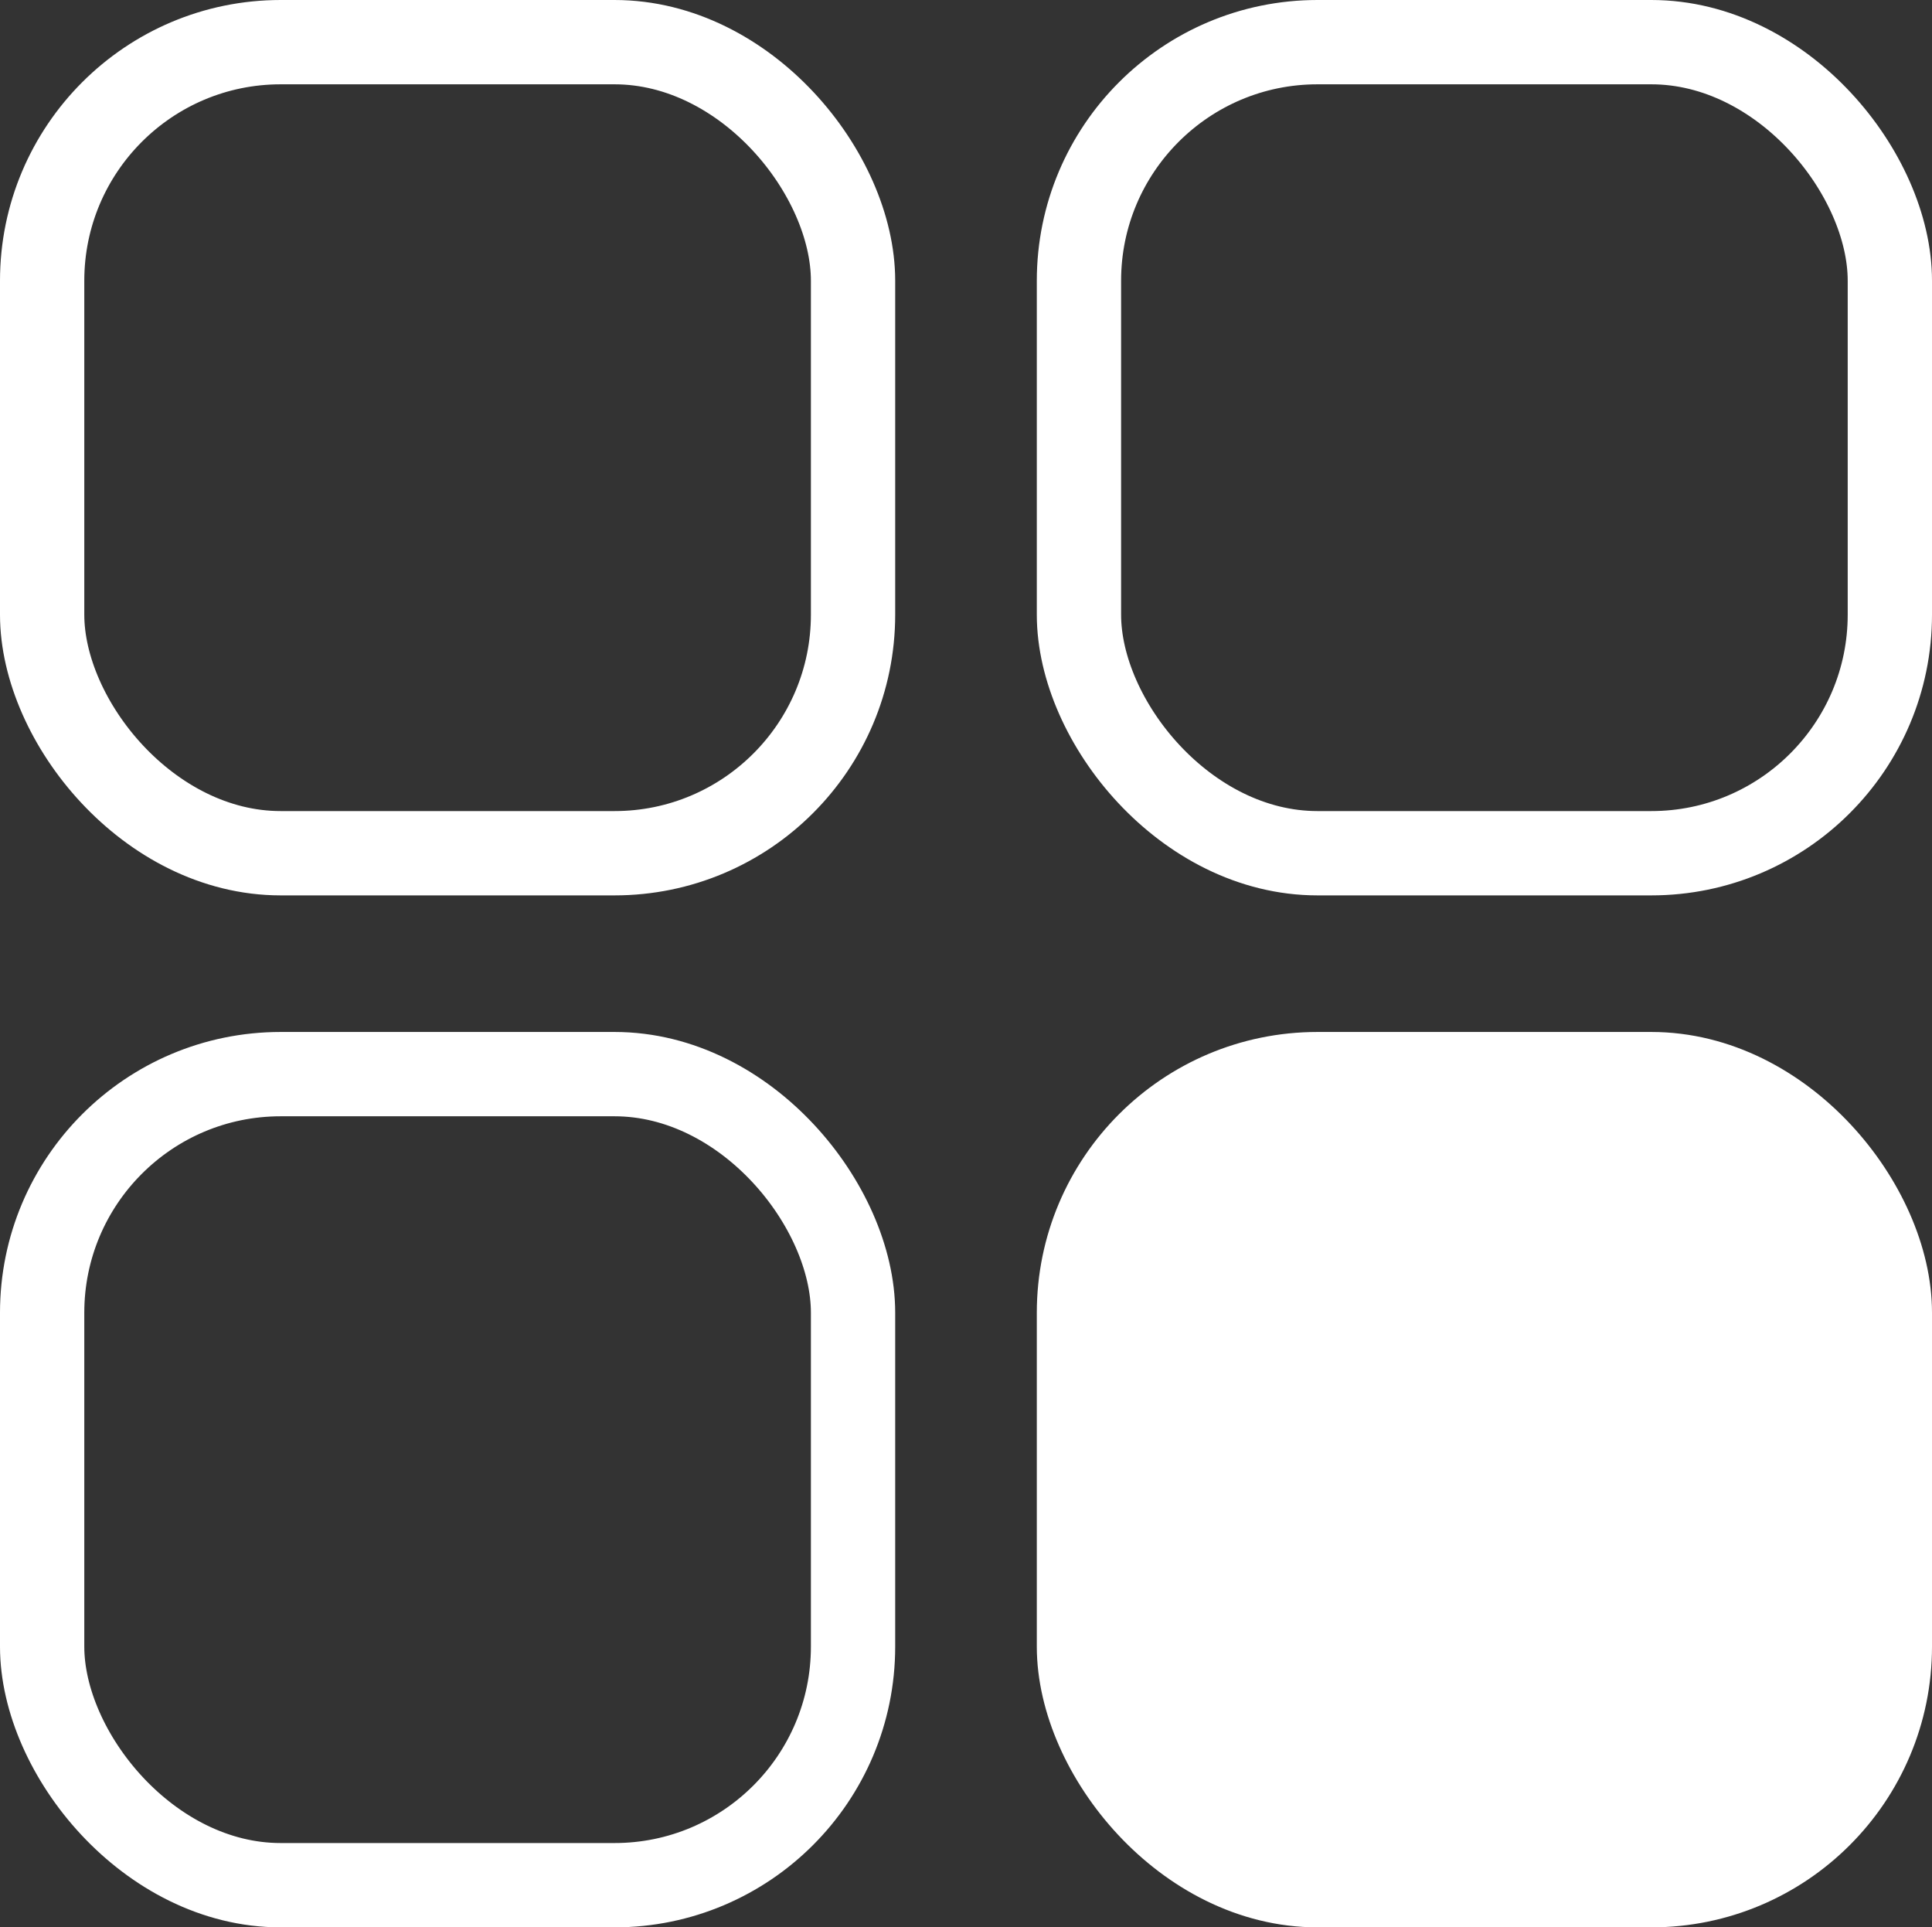 <svg id="_图层_2" data-name="图层 2" xmlns="http://www.w3.org/2000/svg" viewBox="0 0 22.92 22.86">
  <rect x="0" y="0" width="22.92" height="22.86" fill="#333333" stroke="none"/>
  <defs>
    <style>
      .cls-1 {
      fill: none;
      }

      .cls-1, .cls-2 {
      stroke: #fff;
      stroke-miterlimit: 10;
      }

      .cls-2 {
      fill: #fff;
      }
    </style>
  </defs>
  <g id="_图层_1-2" data-name="图层 1">
    <rect class="cls-1" x=".5" y=".5" width="9.62" height="9.62" rx="2.83" ry="2.83"/>
    <rect class="cls-1" x=".5" y="12.74" width="9.62" height="9.62" rx="2.83" ry="2.83"/>
    <rect class="cls-1" x="12.8" y=".5" width="9.62" height="9.62" rx="2.83" ry="2.83"/>
    <rect class="cls-2" x="12.8" y="12.74" width="9.62" height="9.62" rx="2.83" ry="2.83"/>
  </g>
</svg>
